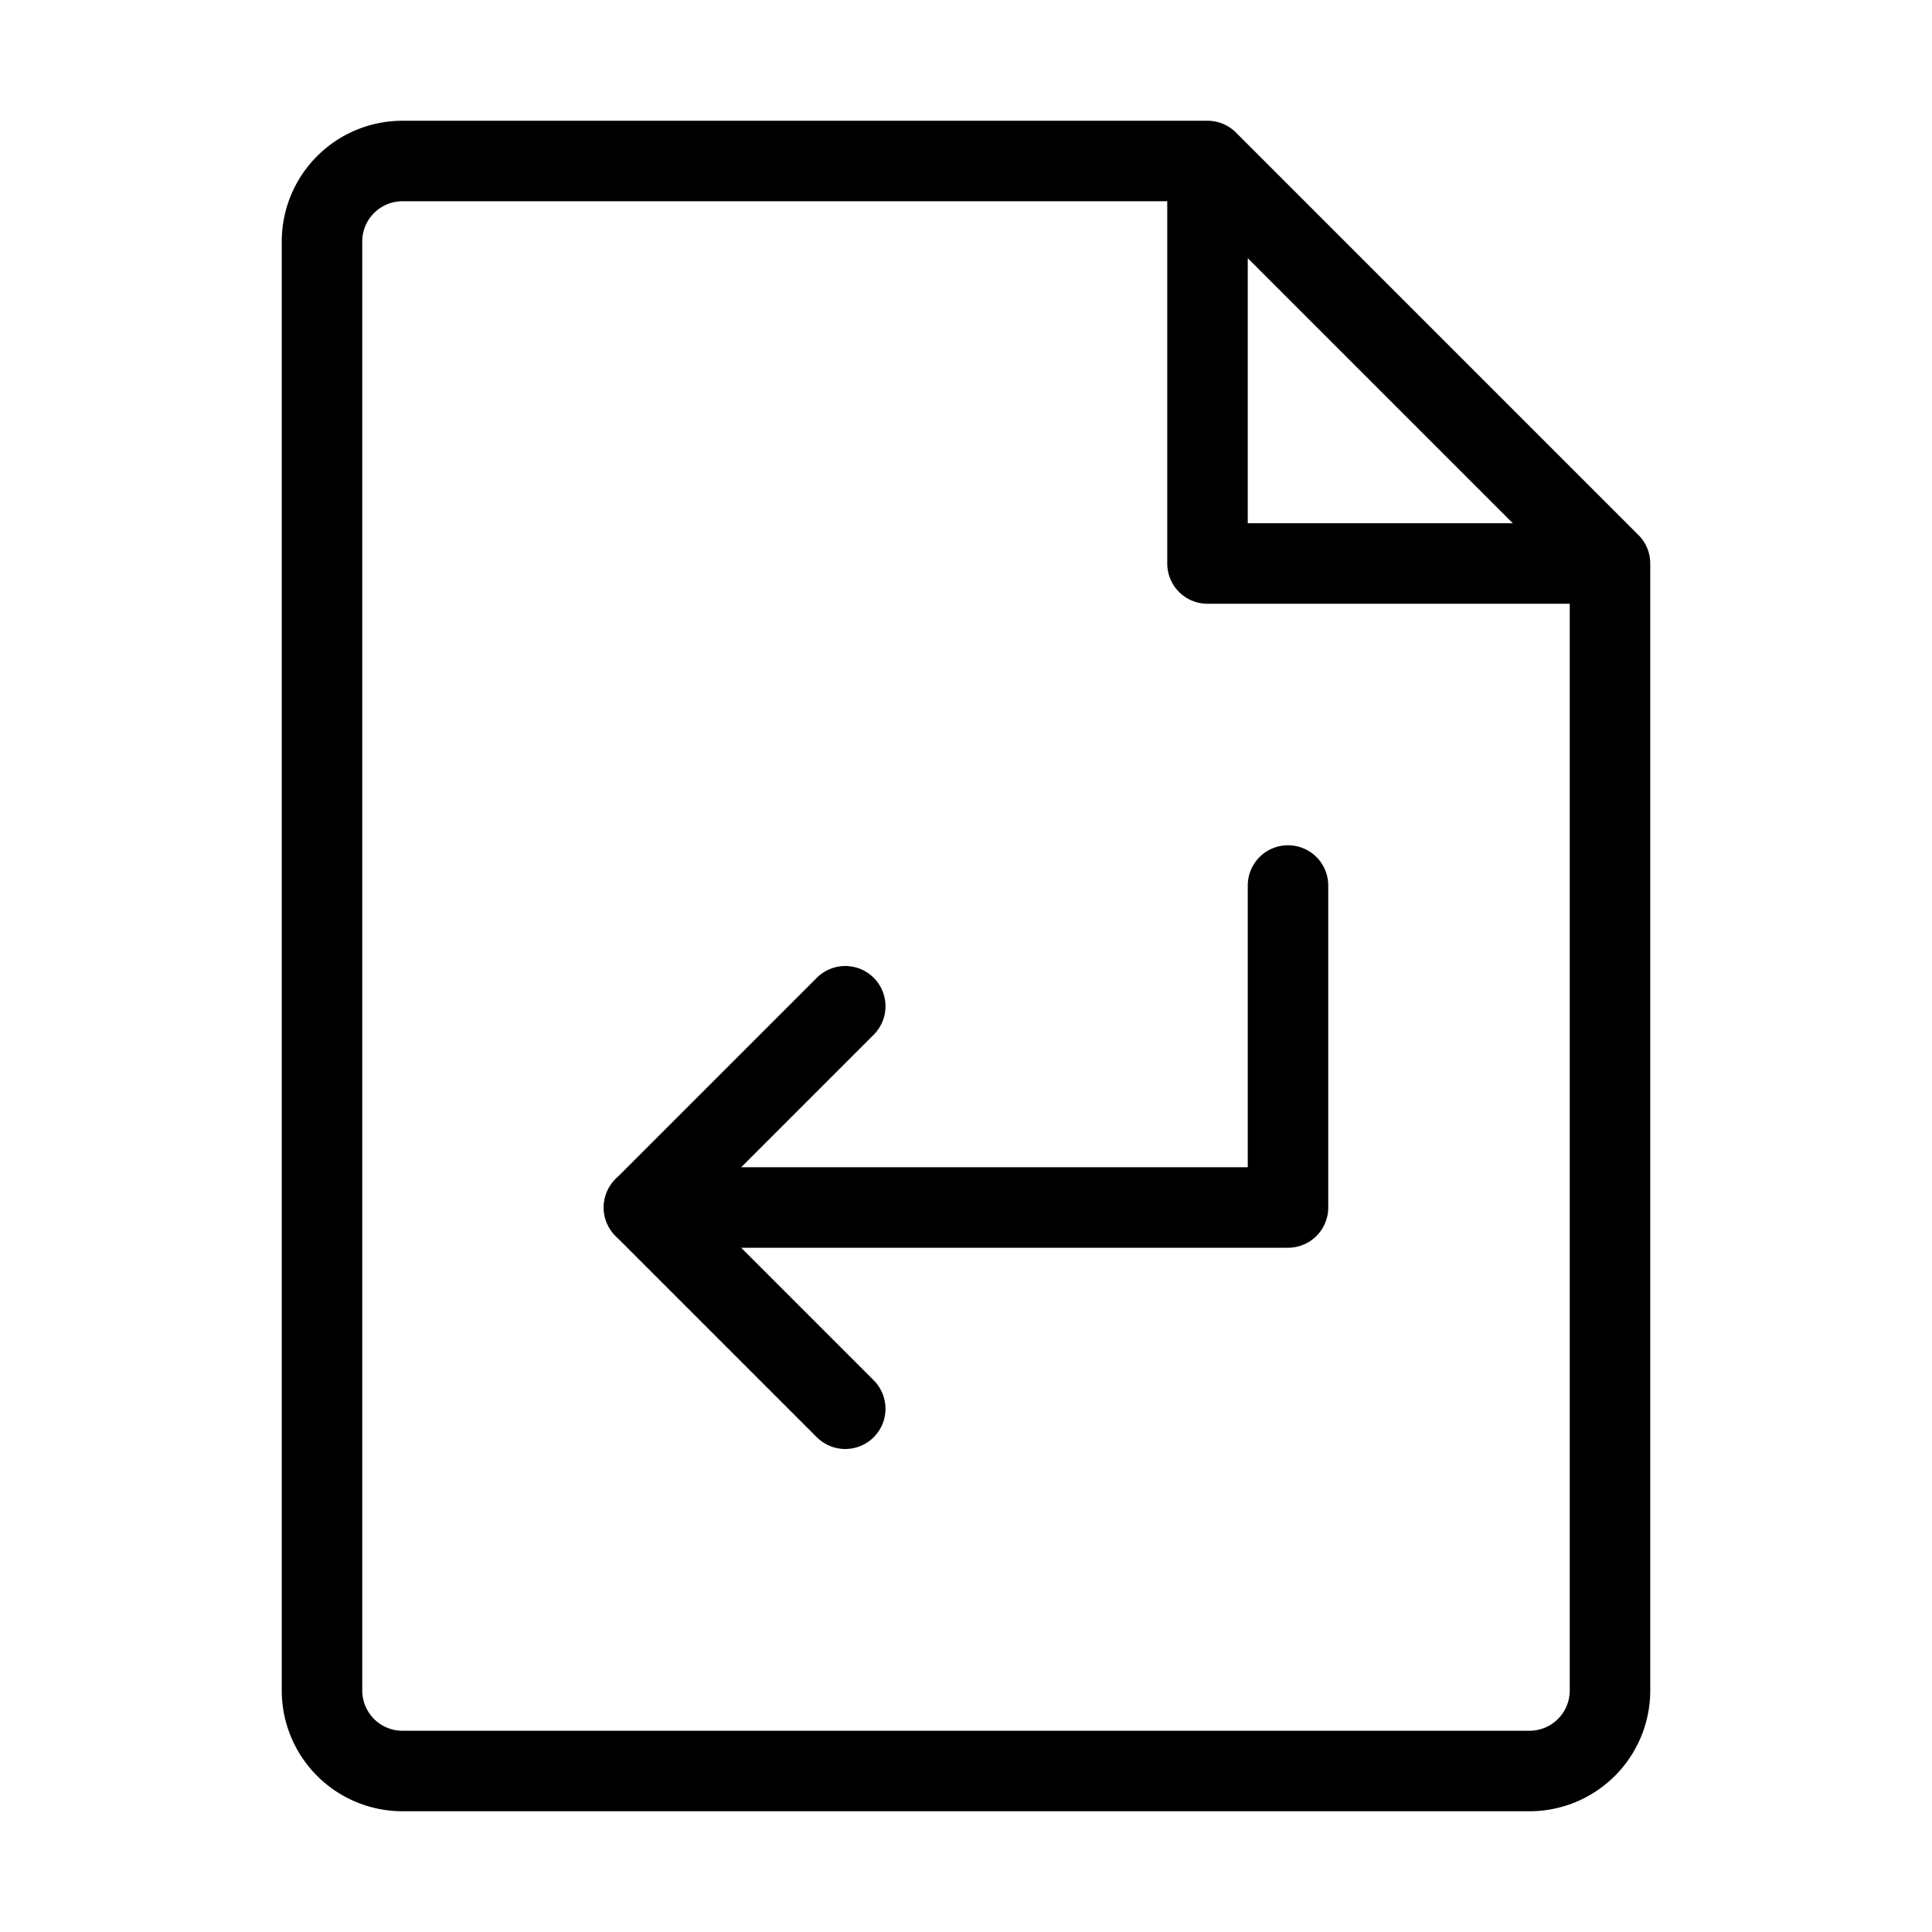<svg fill-opacity="1" stroke-opacity="1" xmlns="http://www.w3.org/2000/svg" width="48" height="48" fill="none" viewBox="0 0 48 48"><path stroke="#000" stroke-linecap="round" stroke-linejoin="round" stroke-width="2" d="M10 44h28a2 2 0 0 0 2-2V14H30V4H10a2 2 0 0 0-2 2v36a2 2 0 0 0 2 2M30 4l10 10"/><path stroke="#000" stroke-linecap="round" stroke-linejoin="round" stroke-width="2" d="m21 25-5 5 5 5"/><path stroke="#000" stroke-linecap="round" stroke-linejoin="round" stroke-width="2" d="M16 30h16v-8"/></svg>